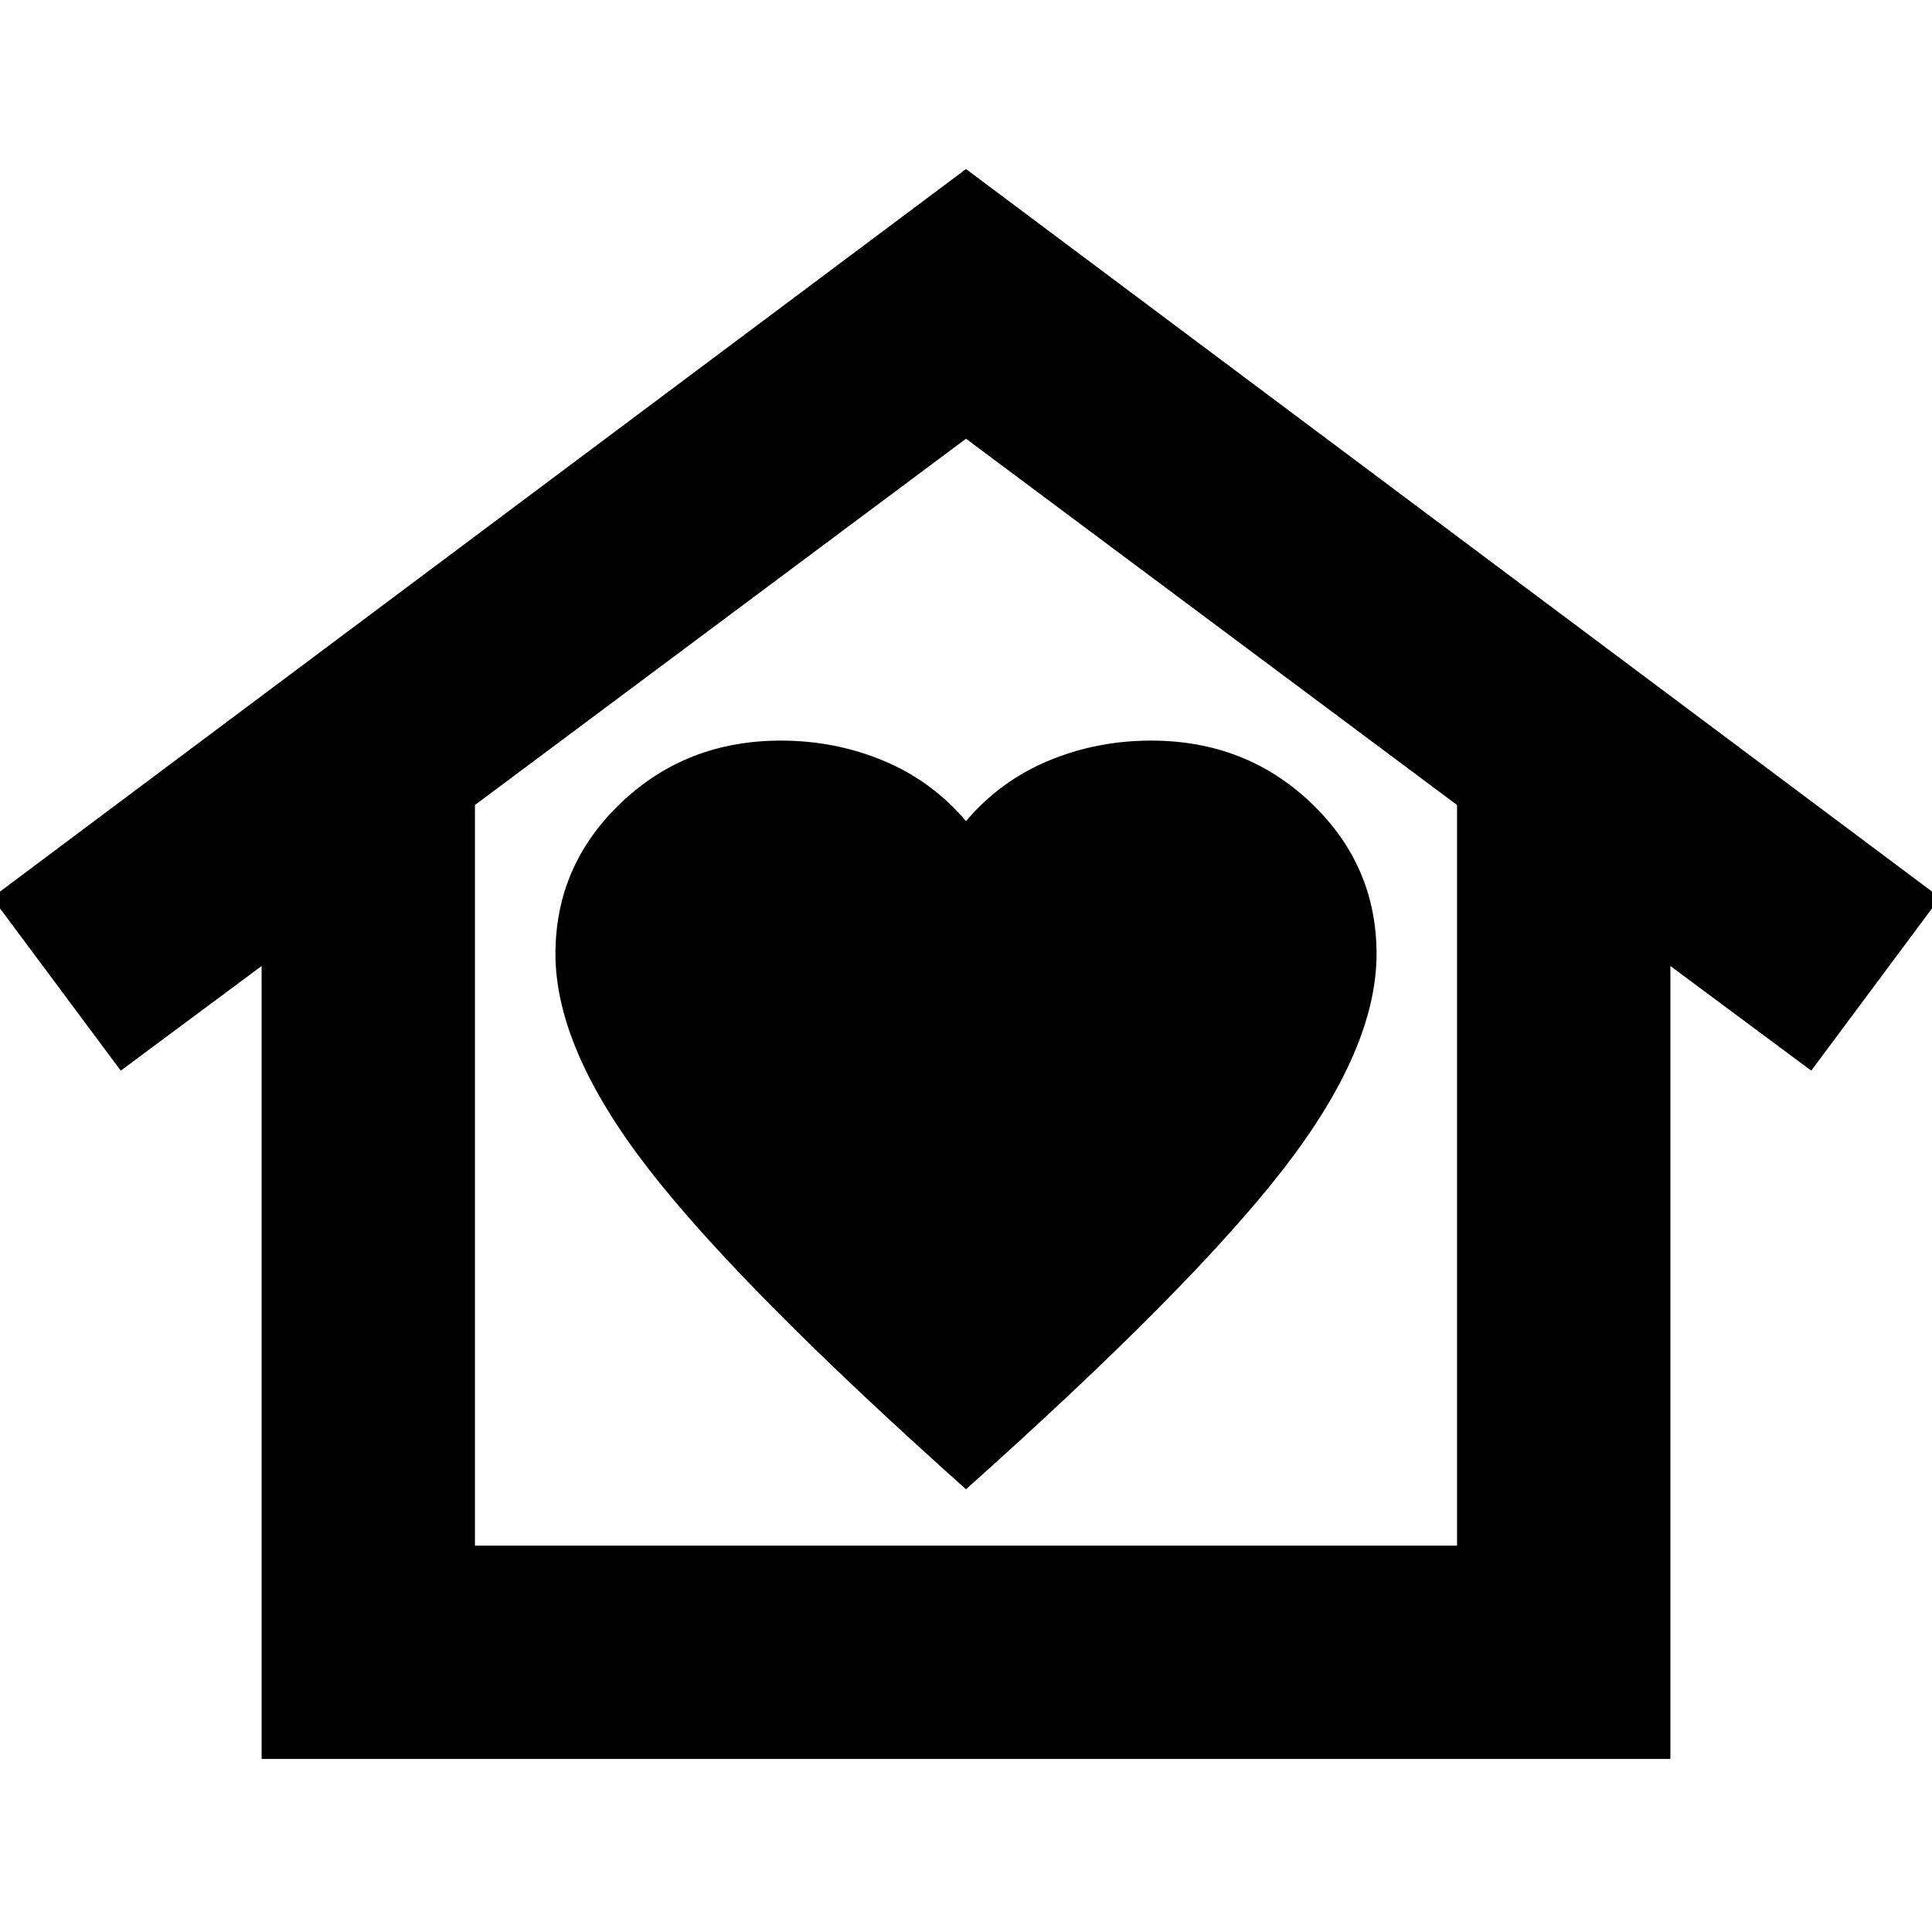 <svg xmlns="http://www.w3.org/2000/svg" height="24" viewBox="0 -960 960 960" width="24"><path d="m480-876 484 362-64 86-70-52v394H130v-394l-70 52-64-86 484-362ZM276-486q0 47 46 106.5T480-220q112-100 158-159.5T684-486q0-44-32.5-75T572-592q-27 0-51 10t-41 30q-17-20-41-30t-51-10q-47 0-79.5 31T276-486Zm448 294v-368L480-742 236-560v368h488Zm0 0H236h488Z"/></svg>